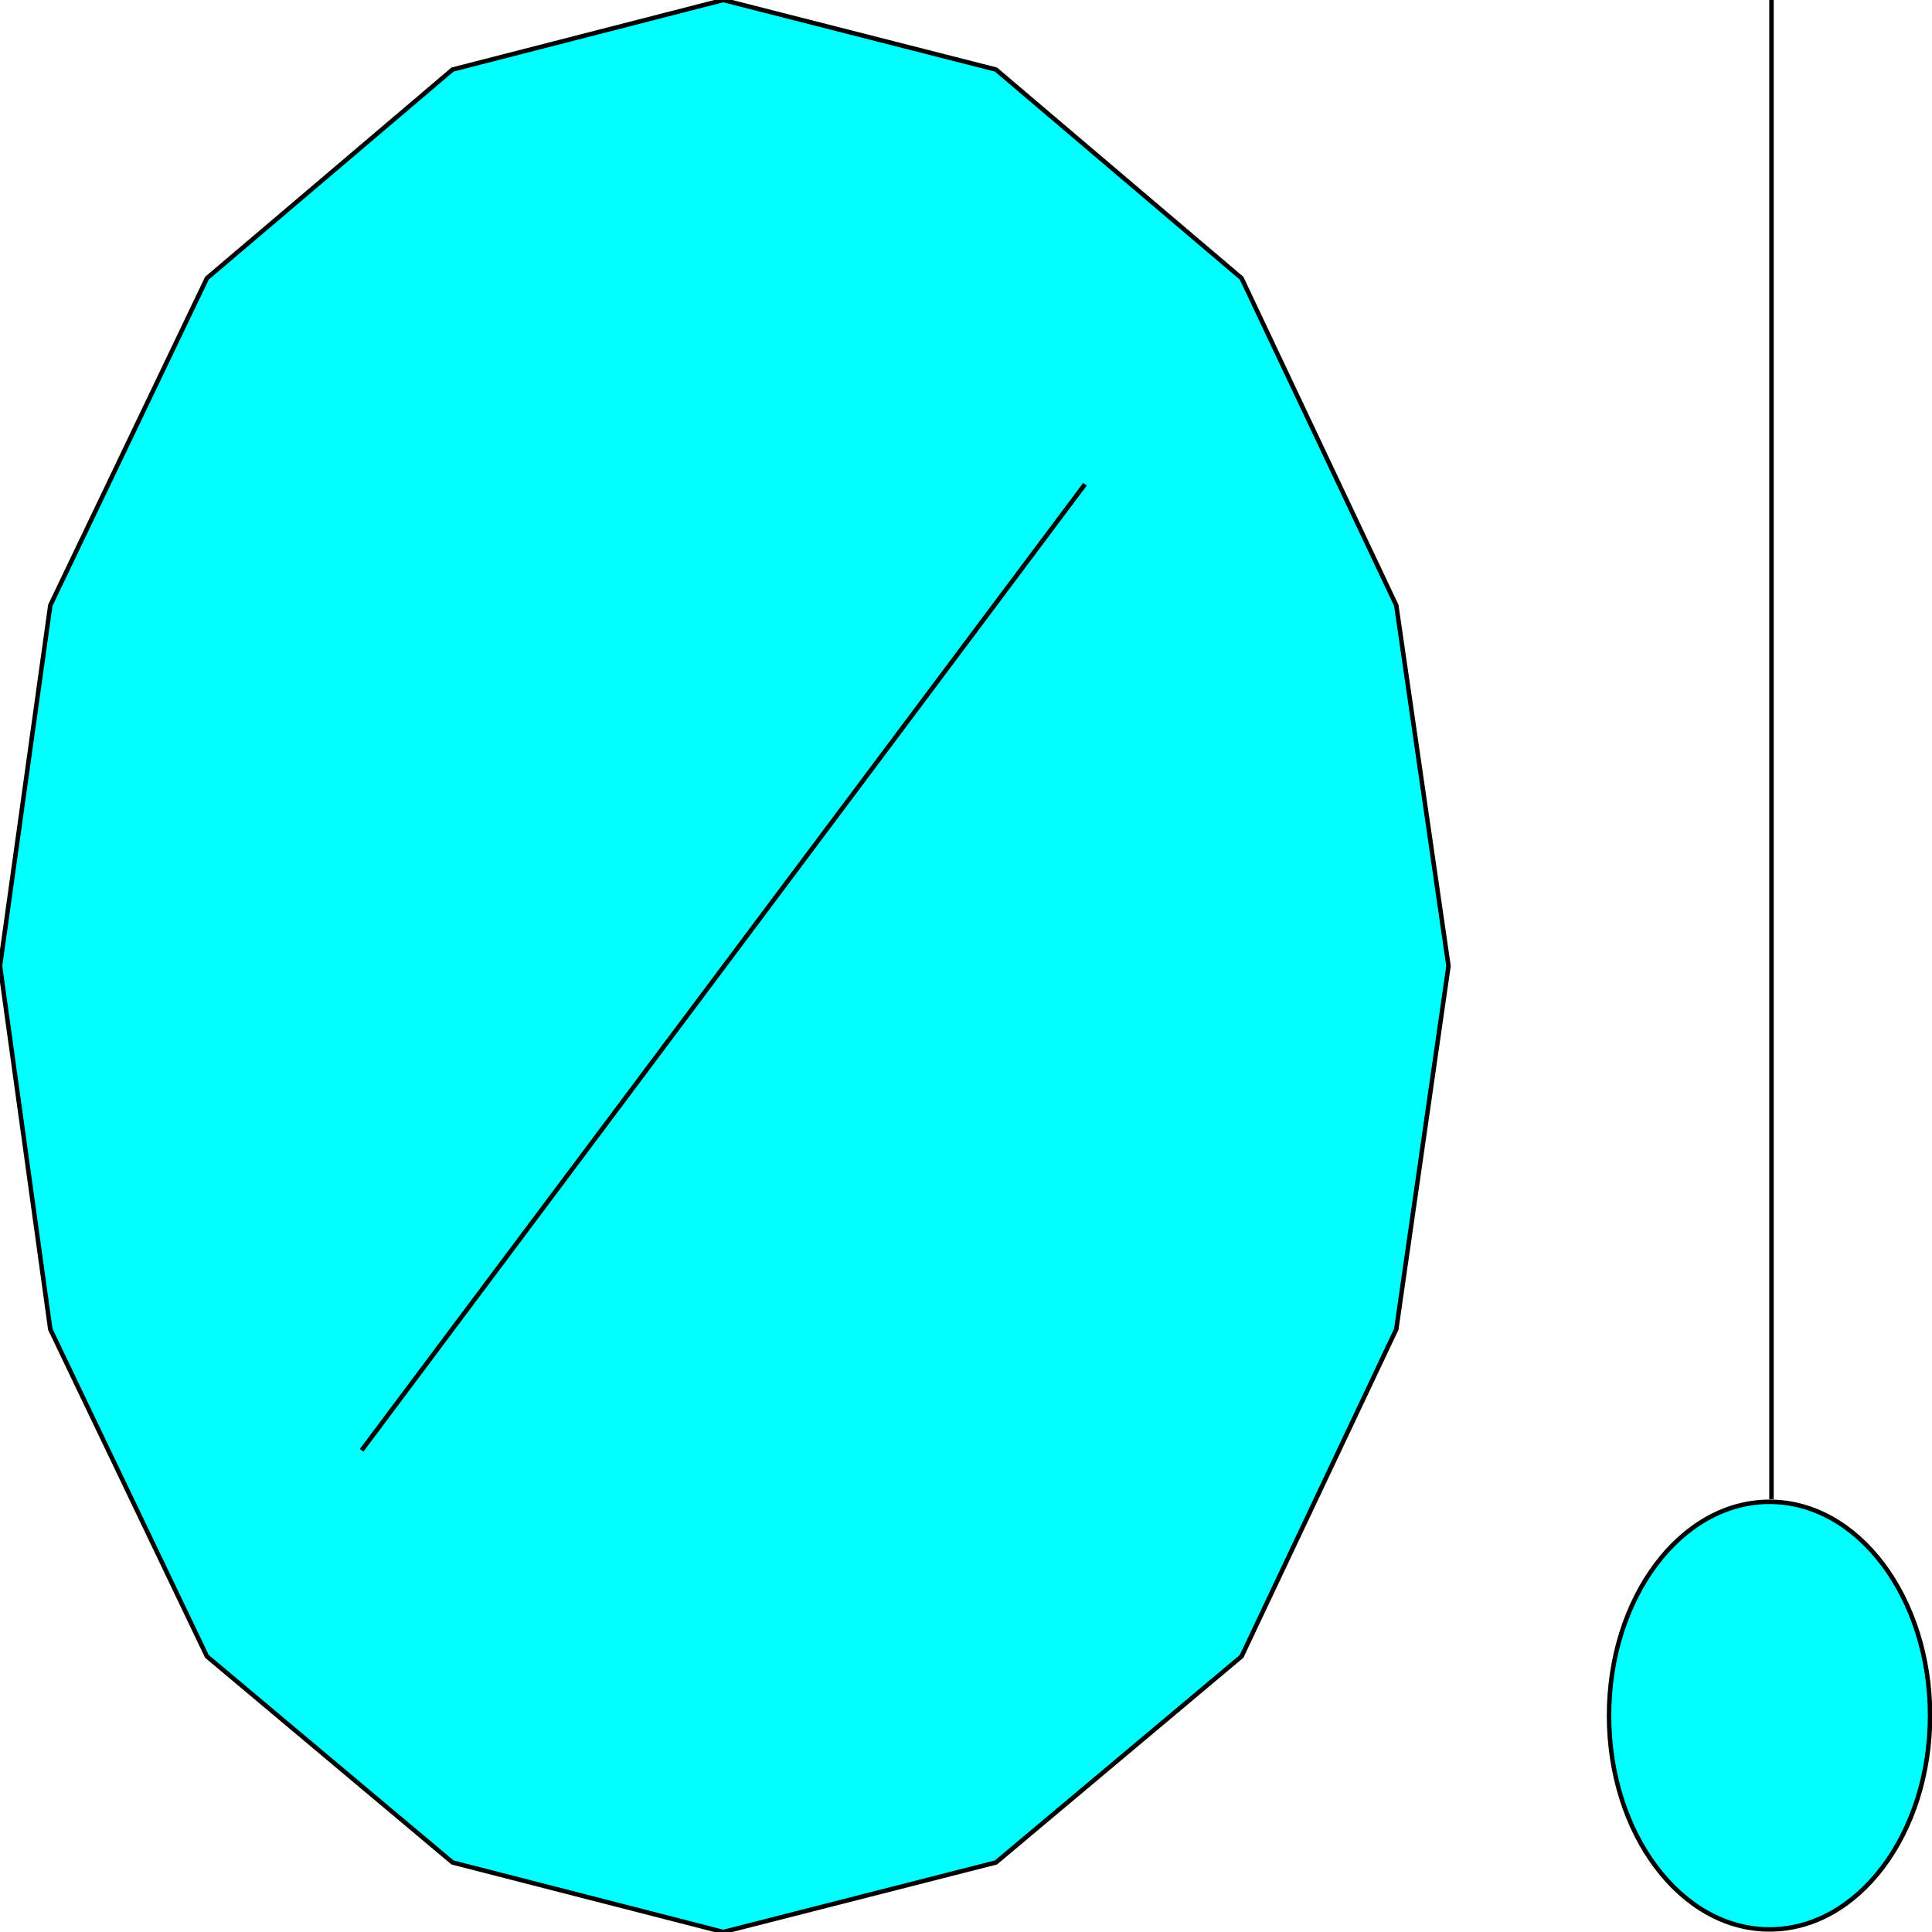 <svg width="150" height="150" viewBox="0 0 150 150" fill="none" xmlns="http://www.w3.org/2000/svg">
<g clip-path="url(#clip0_2109_162139)">
<path d="M137.387 149.8C144.27 149.8 149.85 142.368 149.85 133.2C149.85 124.032 144.27 116.6 137.387 116.6C130.504 116.6 124.925 124.032 124.925 133.2C124.925 142.368 130.504 149.8 137.387 149.8Z" fill="#00FFFF" stroke="black" stroke-width="0.347"/>
<path d="M0 75L3.904 47L16.066 21.6L35.135 5.4L56.156 0L77.327 5.4L96.396 21.6L108.408 47L112.462 75L108.408 103.2L96.396 128.6L77.327 144.6L56.156 150L35.135 144.6L16.066 128.6L3.904 103.2L0 75Z" fill="#00FFFF" stroke="black" stroke-width="0.347"/>
<path d="M28.078 112.6L84.234 37.6" stroke="black" stroke-width="0.347"/>
<path d="M137.537 116.4V0" stroke="black" stroke-width="0.347"/>
</g>
<defs>
<clipPath id="clip0_2109_162139">
<rect width="150" height="150" fill="white"/>
</clipPath>
</defs>
</svg>
